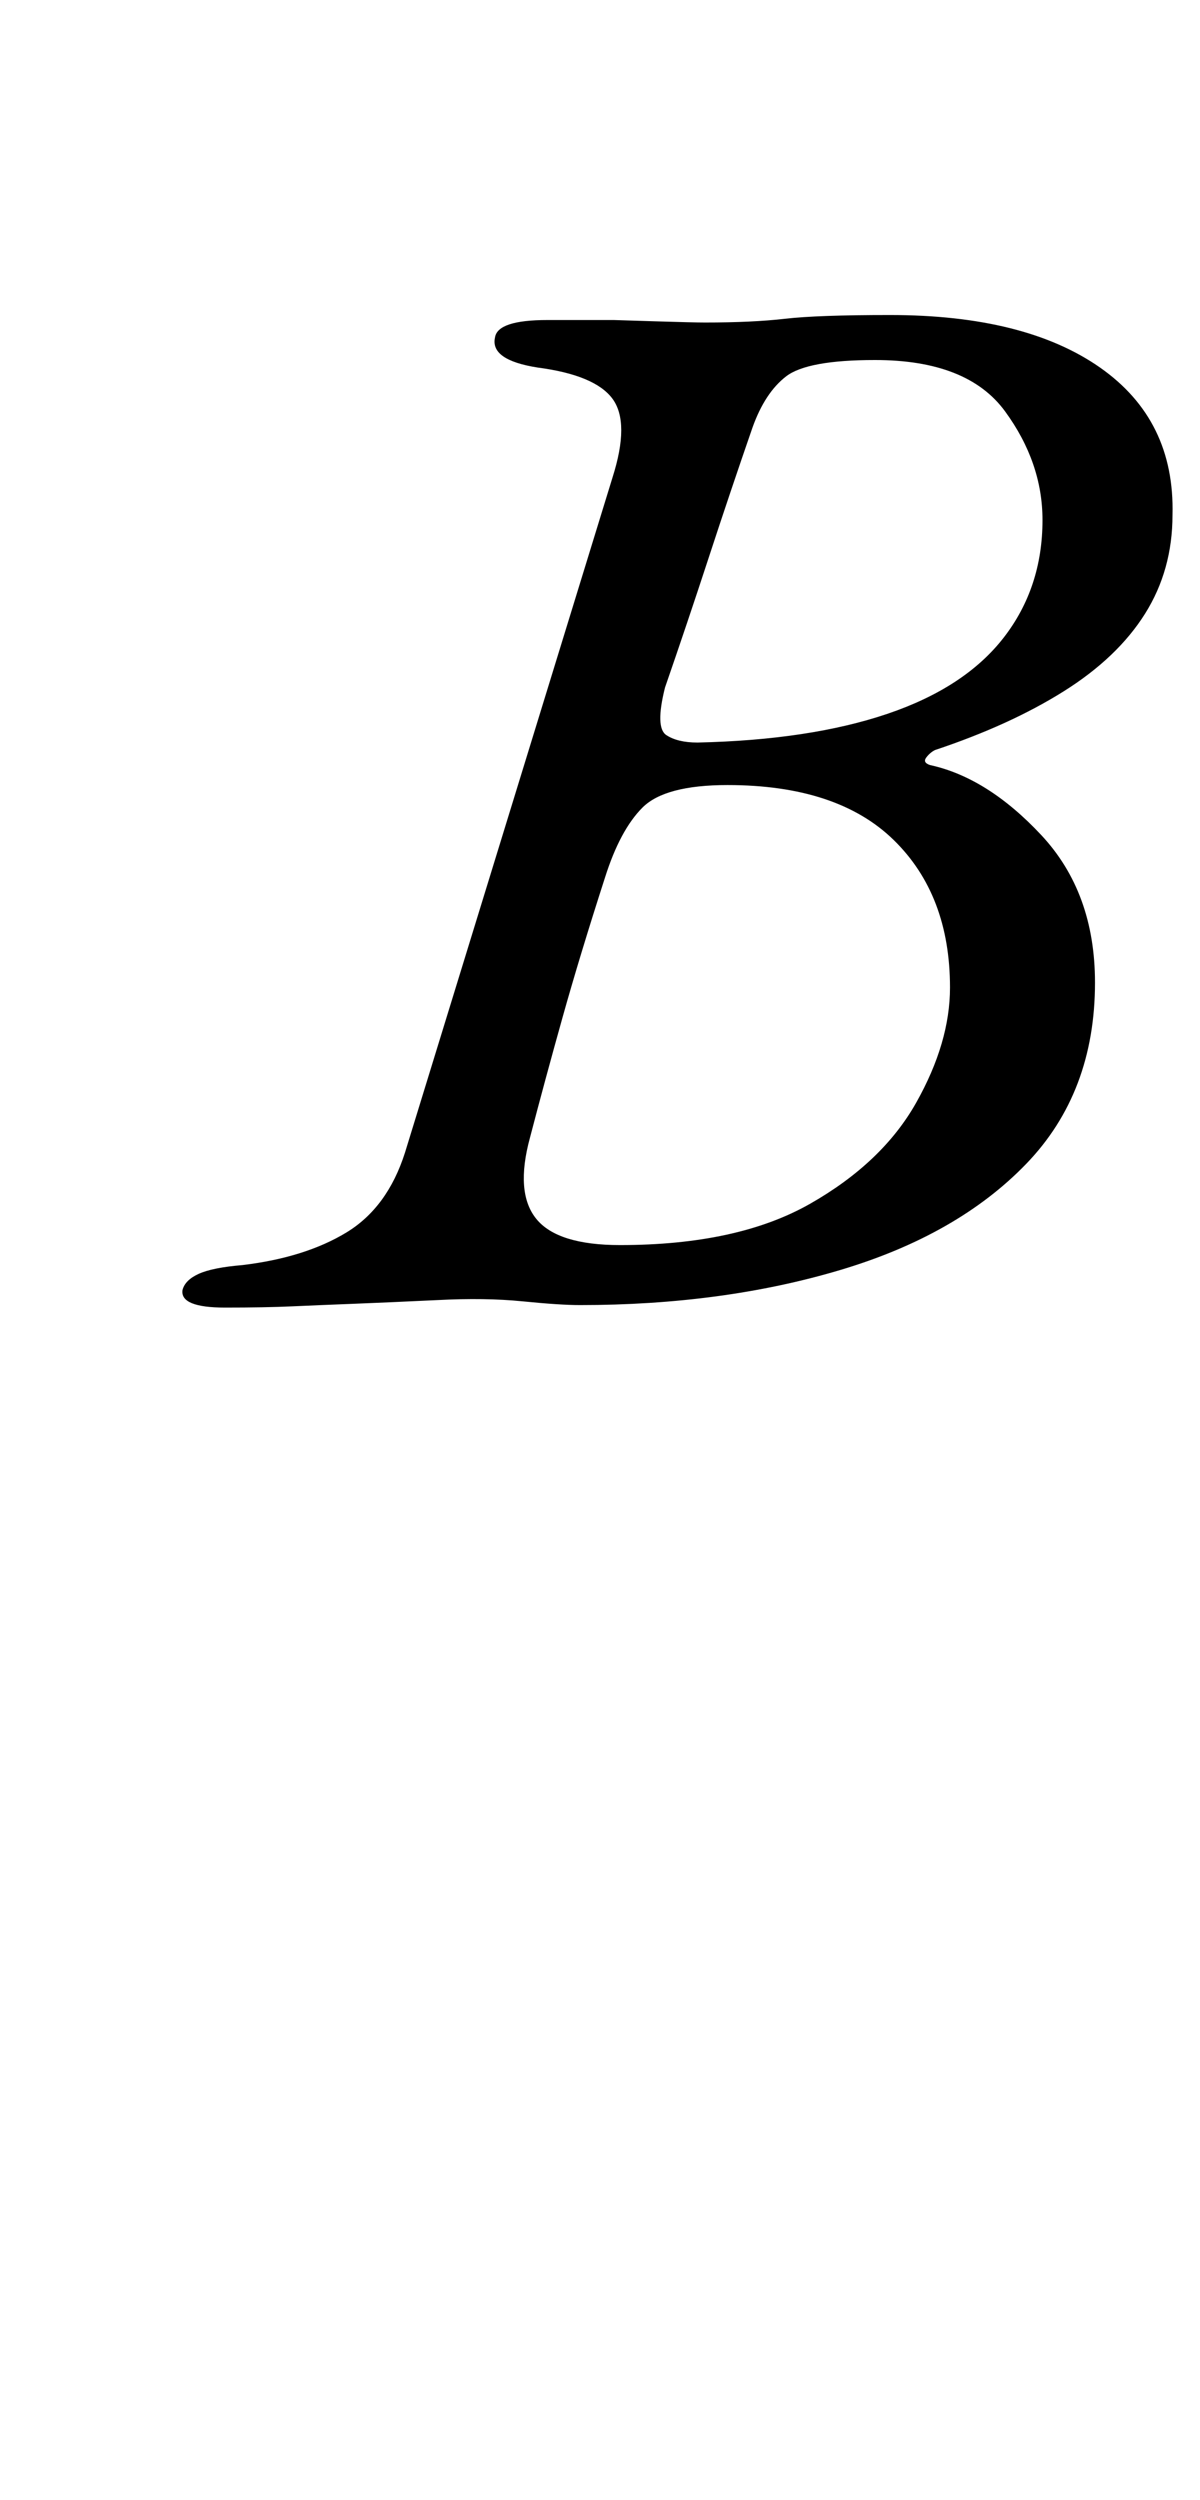<?xml version="1.0" standalone="no"?>
<!DOCTYPE svg PUBLIC "-//W3C//DTD SVG 1.1//EN" "http://www.w3.org/Graphics/SVG/1.1/DTD/svg11.dtd" >
<svg xmlns="http://www.w3.org/2000/svg" xmlns:xlink="http://www.w3.org/1999/xlink" version="1.1" viewBox="-10 0 480 1000">
  <g transform="matrix(1 0 0 -1 0 800)">
   <path fill="currentColor"
d="M80 277q-18 0 -17 7q1 4 6.5 6.5t17.5 3.5q25 3 41.5 13t23.5 32l83 270q7 22 0 31.5t-30 12.5q-19 3 -17 12q1 7 21 7h26.5t16 -0.5t20.5 -0.5q19 0 32 1.5t42 1.5q54 0 84 -21t29 -59q0 -22 -11 -39.5t-32.5 -31t-51.5 -23.5q-2 -1 -3.5 -3t1.5 -3q23 -5 44.5 -28
t21.5 -59q0 -44 -27.5 -72.5t-74.5 -42.5t-104 -14q-8 0 -23 1.5t-34 0.5q-21 -1 -34 -1.5t-24 -1t-27 -0.5zM238 302q47 0 76 16.5t42.5 40.5t13.5 46q0 37 -22.5 59t-66.5 22q-25 0 -34 -9t-15 -28q-10 -31 -17 -56t-13 -48q-6 -22 2.5 -32.5t33.5 -10.5zM269 503
q45 1 76 11.5t46.5 30.5t15.5 47q0 23 -15 43.5t-52 20.5q-27 0 -35.5 -6.5t-13.5 -20.5q-9 -26 -17.5 -52t-17.5 -52q-4 -16 0.5 -19t12.5 -3z" />
  </g>

</svg>

